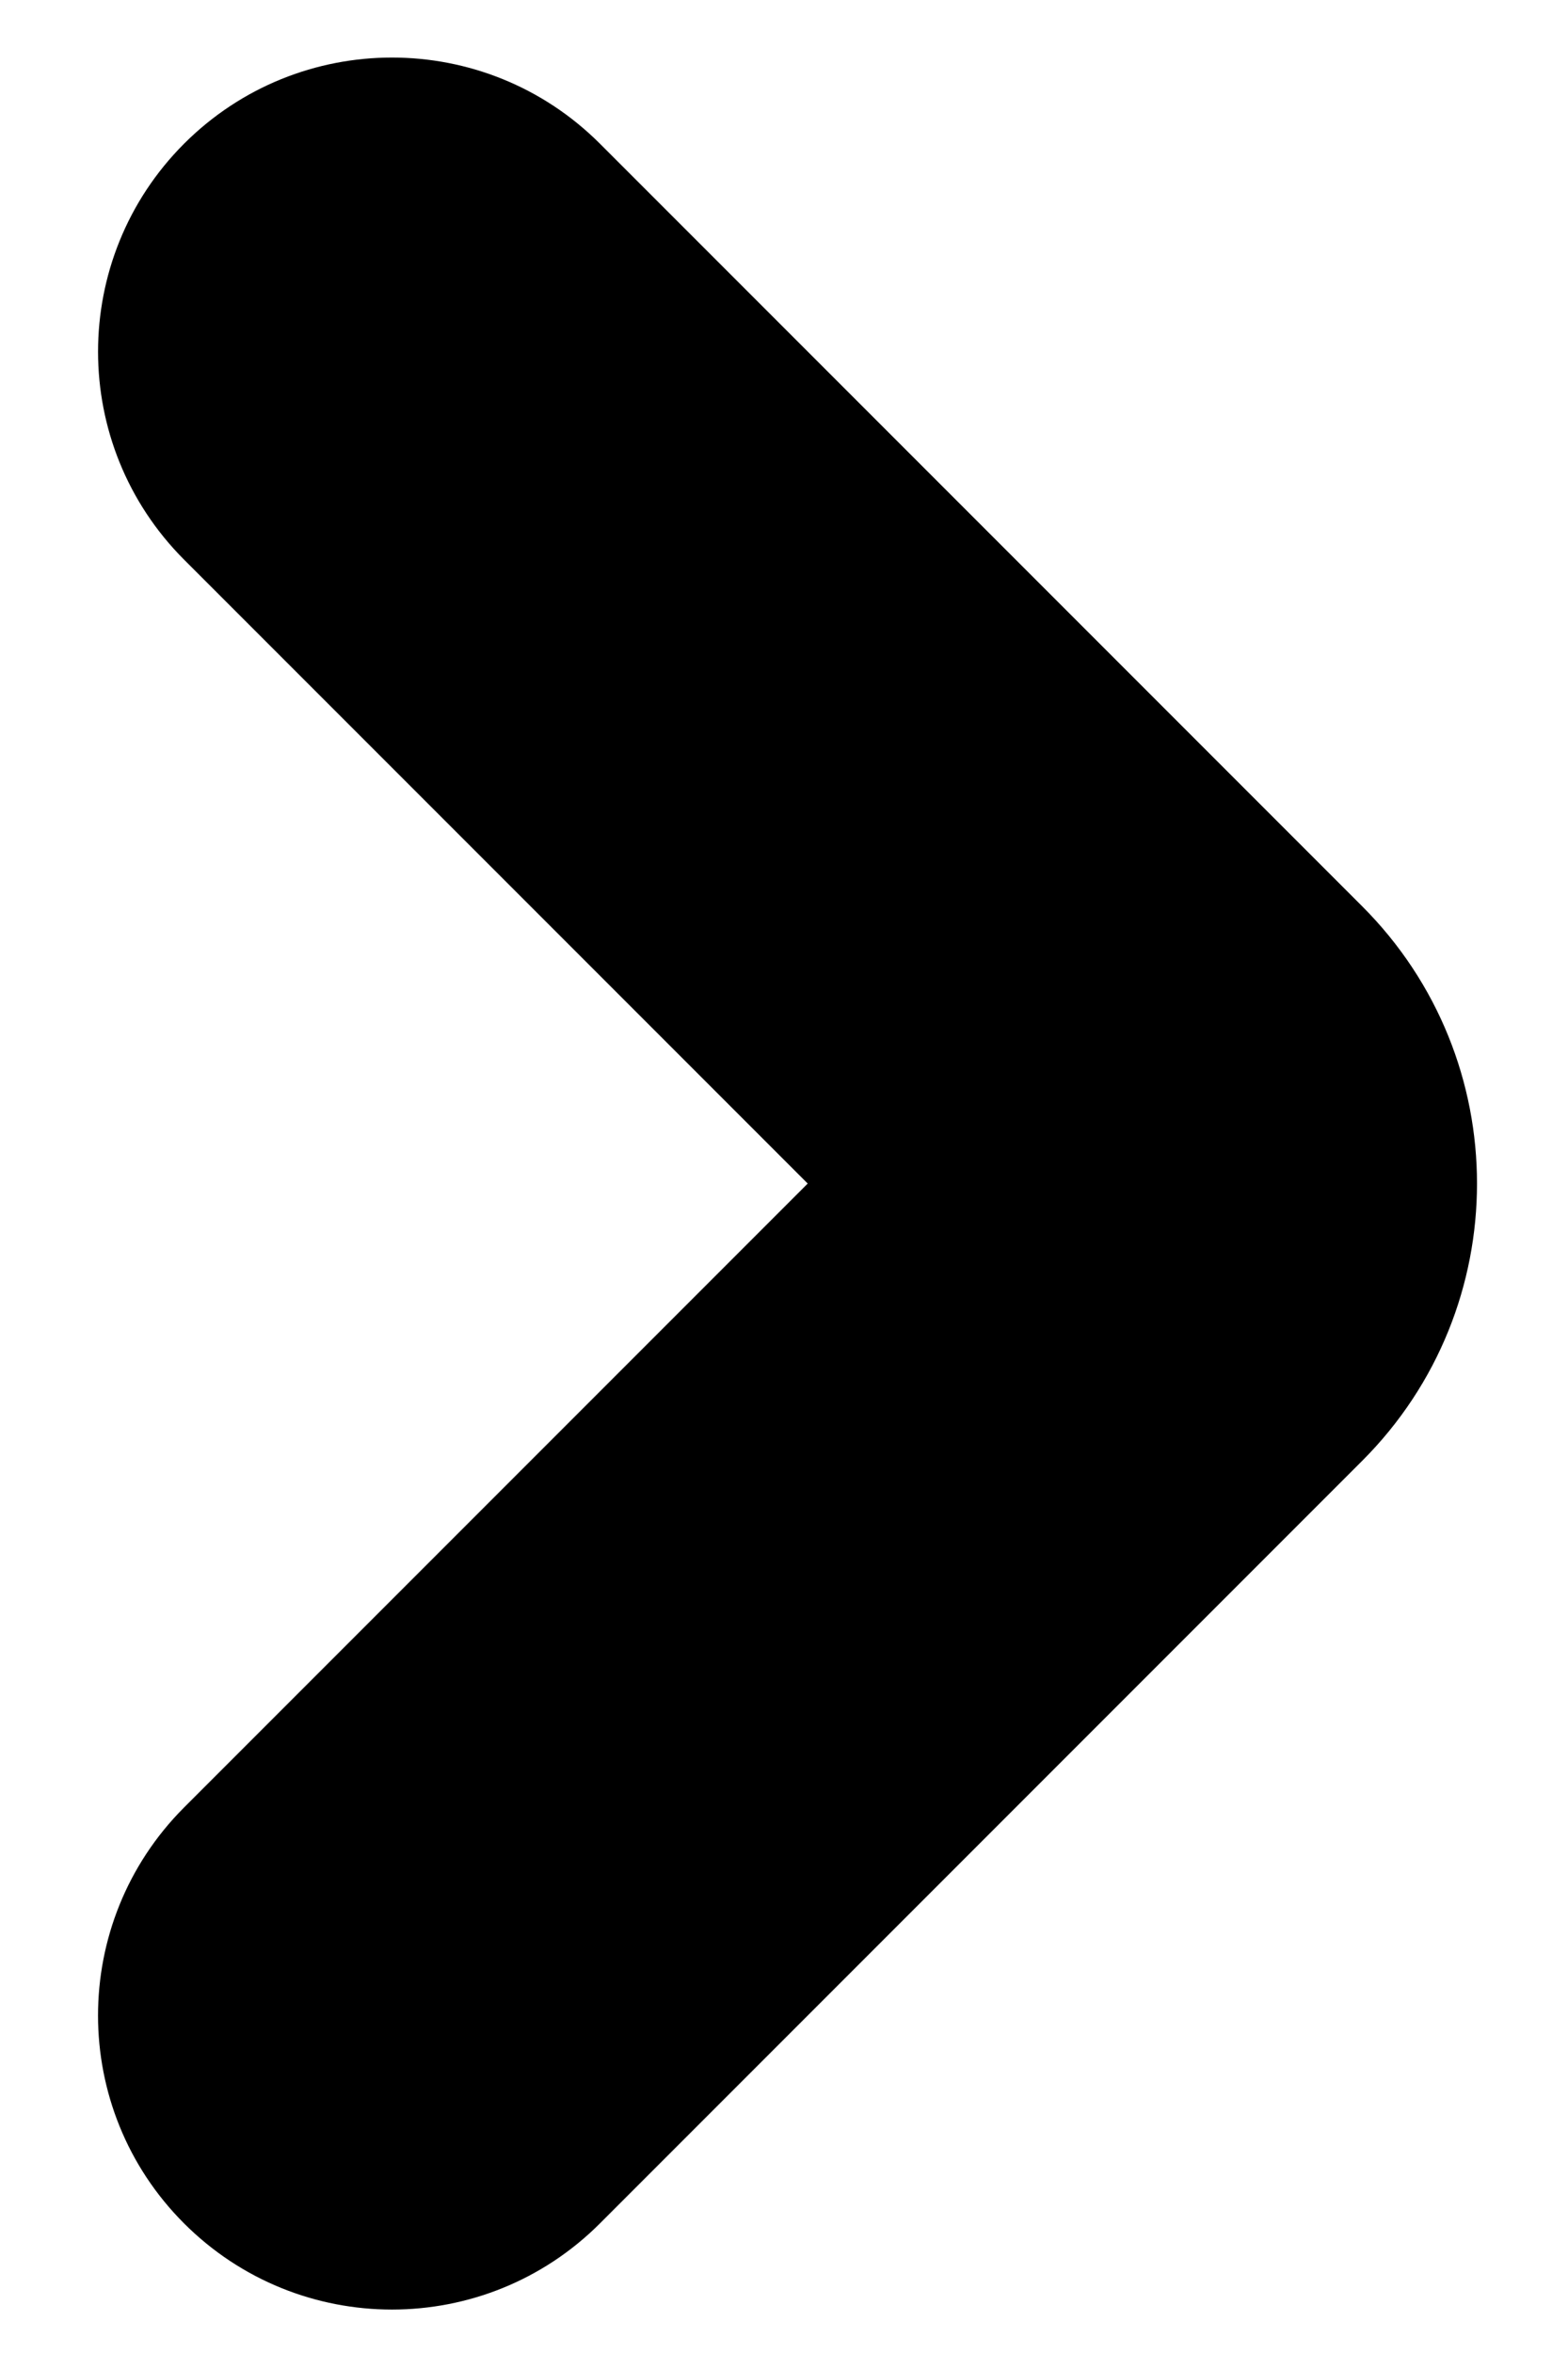 <svg width="8" height="12" viewBox="0 0 8 12" fill="none" xmlns="http://www.w3.org/2000/svg">
<g clip-path="url(#clip0_4_45)">
<path fill-rule="evenodd" clip-rule="evenodd" d="M0.939 11.339C1.525 11.925 2.475 11.925 3.061 11.339L6.95 7.45C7.731 6.669 7.731 5.403 6.95 4.622L3.061 0.733C2.475 0.147 1.525 0.147 0.939 0.733C0.354 1.319 0.354 2.268 0.939 2.854L2.707 4.622C2.707 4.622 2.708 4.623 2.708 4.623L4.121 6.036L0.938 9.219C0.354 9.805 0.354 10.754 0.939 11.339Z" fill="black"/>
</g>
<defs>
<clipPath id="clip0_4_45">
<rect width="8" height="12" fill="white"/>
</clipPath>
</defs>
</svg>
